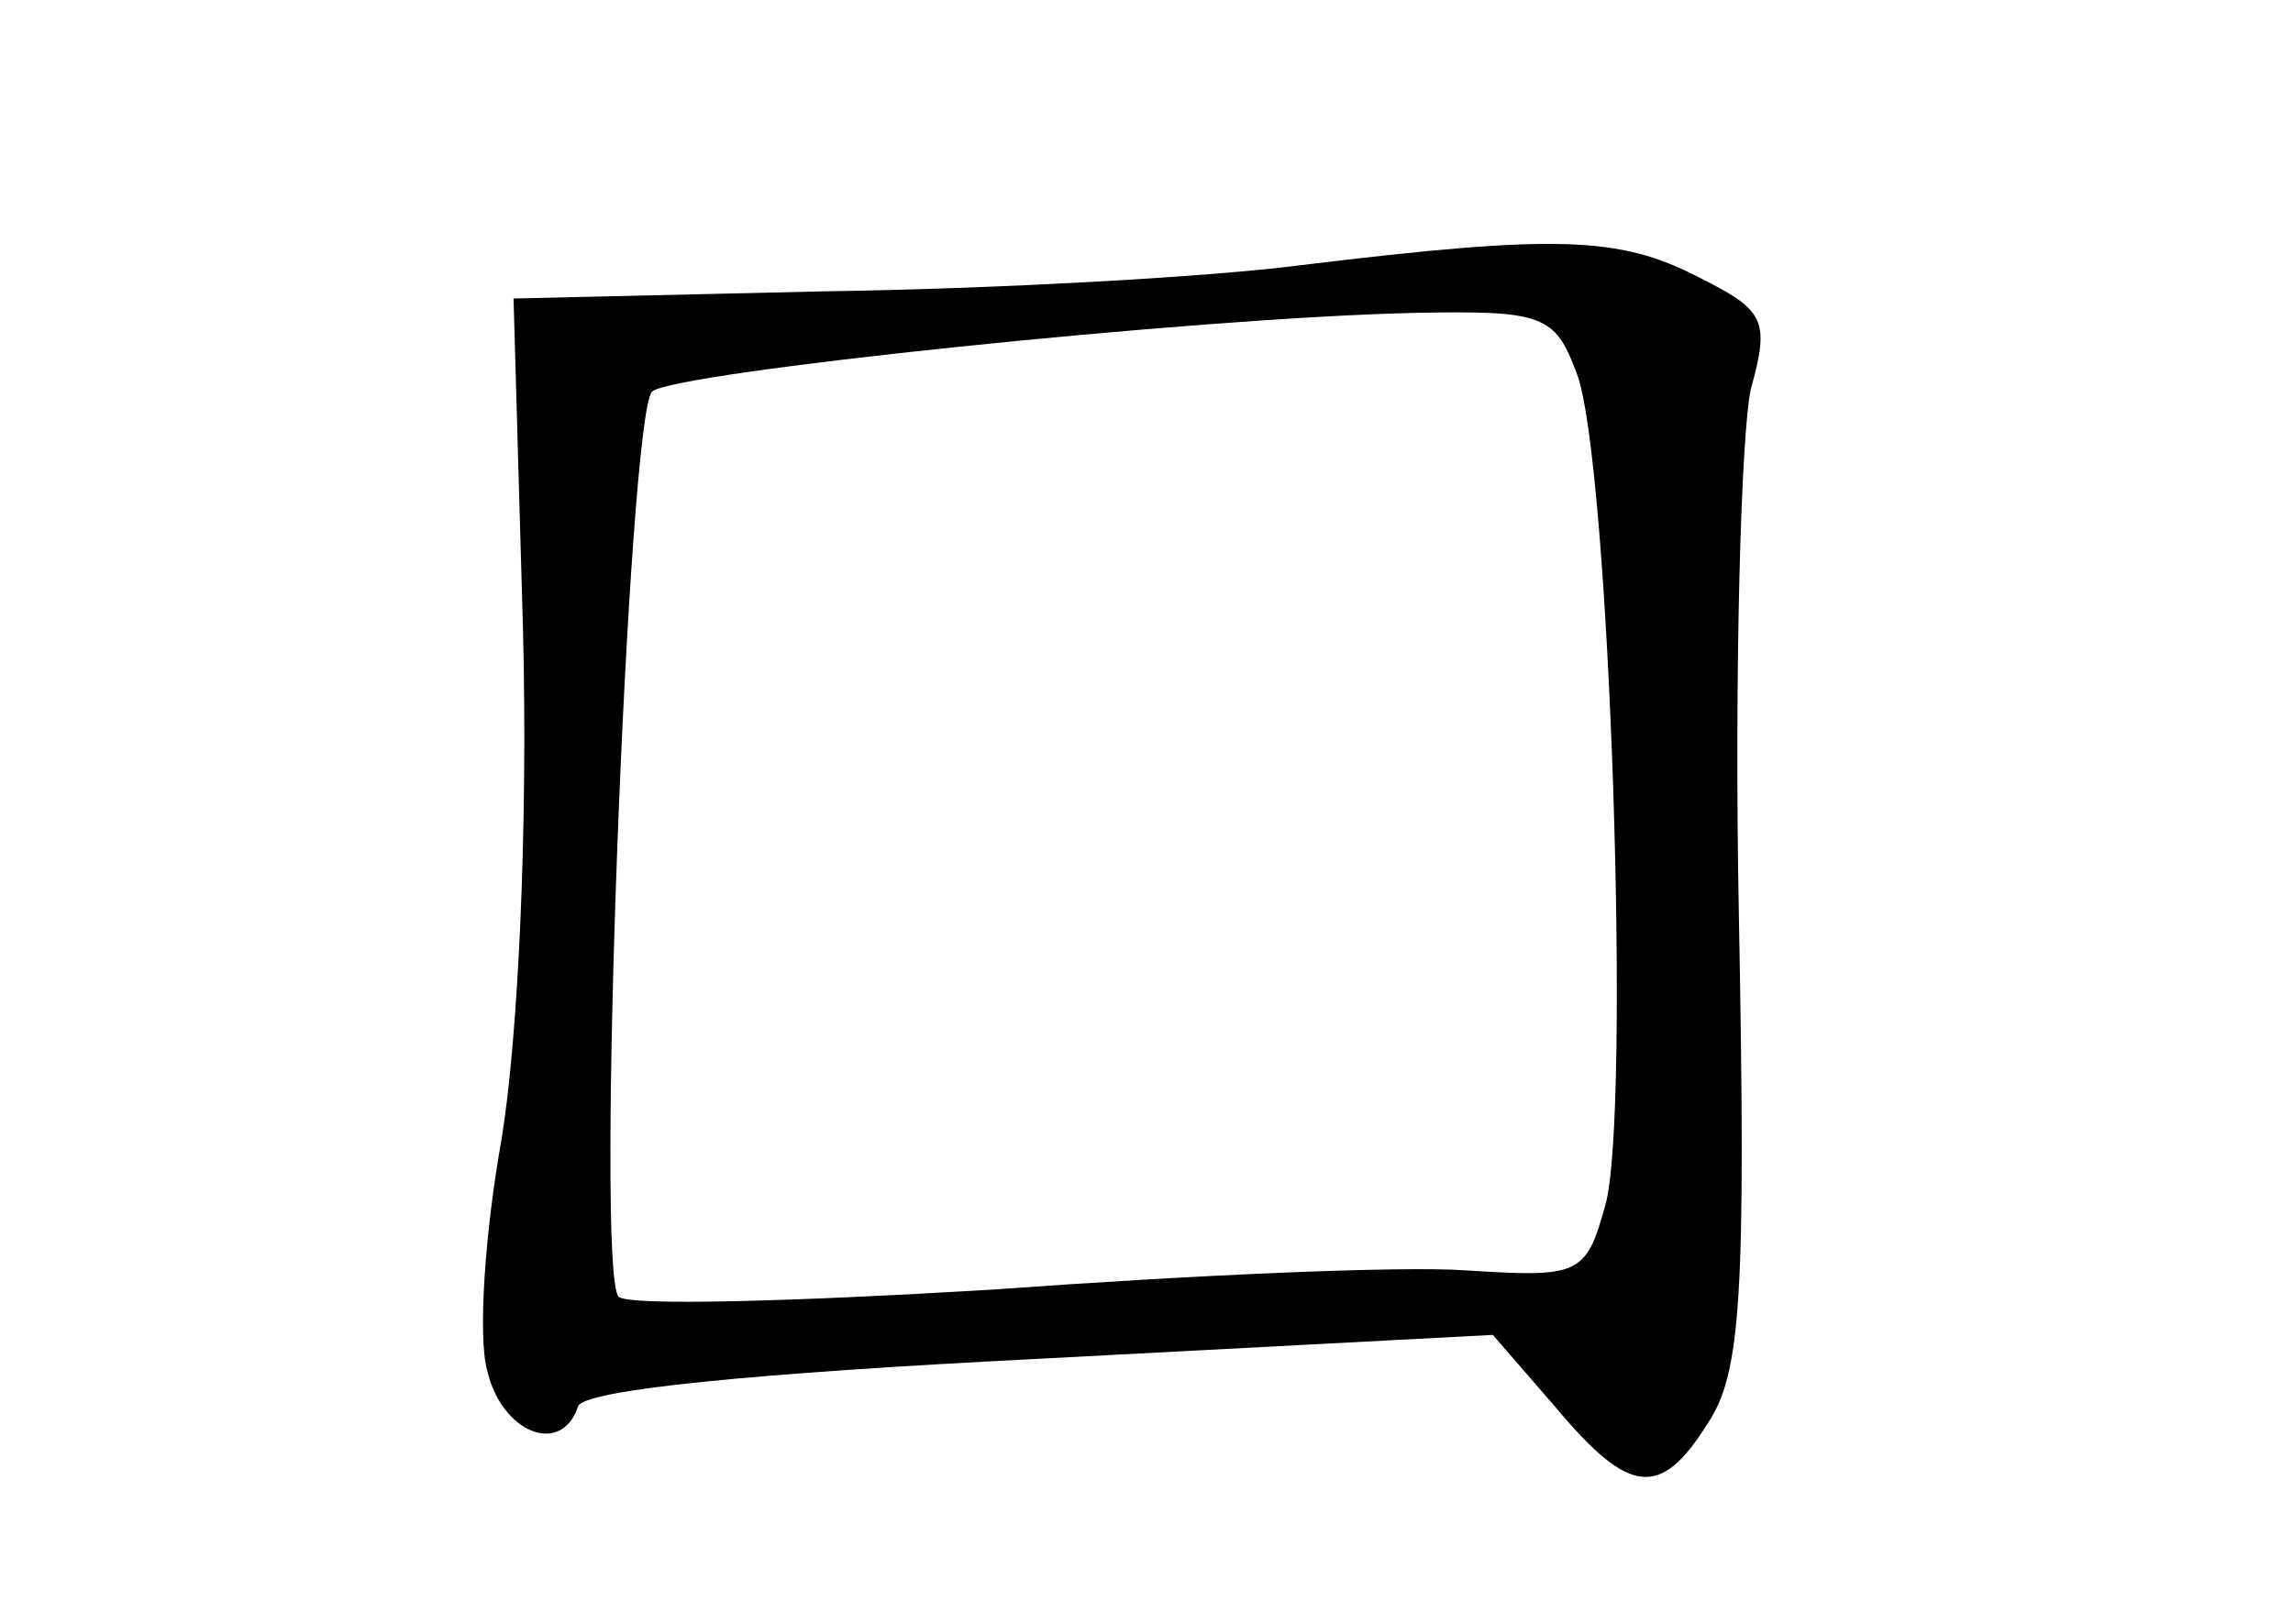 <?xml version="1.0" standalone="no"?>
<!DOCTYPE svg PUBLIC "-//W3C//DTD SVG 20010904//EN"
 "http://www.w3.org/TR/2001/REC-SVG-20010904/DTD/svg10.dtd">
<svg version="1.0" xmlns="http://www.w3.org/2000/svg"
 width="96pt" height="68pt" viewBox="0 0 96 68"
 preserveAspectRatio="xMidYMid meet">
<g transform="translate(0,68) scale(0.1,-0.1)"
fill="#000000" stroke="none">
<path d="M545 569 c-38 -5 -128 -10 -200 -11 l-130 -3 4 -140 c2 -82 -2 -169
-9 -212 -7 -39 -10 -83 -6 -97 6 -26 31 -36 38 -15 2 7 74 14 193 20 l190 10
26 -30 c31 -37 44 -39 64 -7 14 21 16 54 13 213 -2 103 1 202 5 220 8 29 6 33
-22 47 -33 17 -59 18 -166 5z m115 -45 c14 -35 23 -312 12 -349 -8 -29 -11
-30 -58 -27 -27 2 -116 -2 -198 -8 -83 -5 -153 -7 -157 -3 -10 10 4 369 14
379 8 8 227 31 320 33 53 1 58 -1 67 -25z"/>
</g>
</svg>

